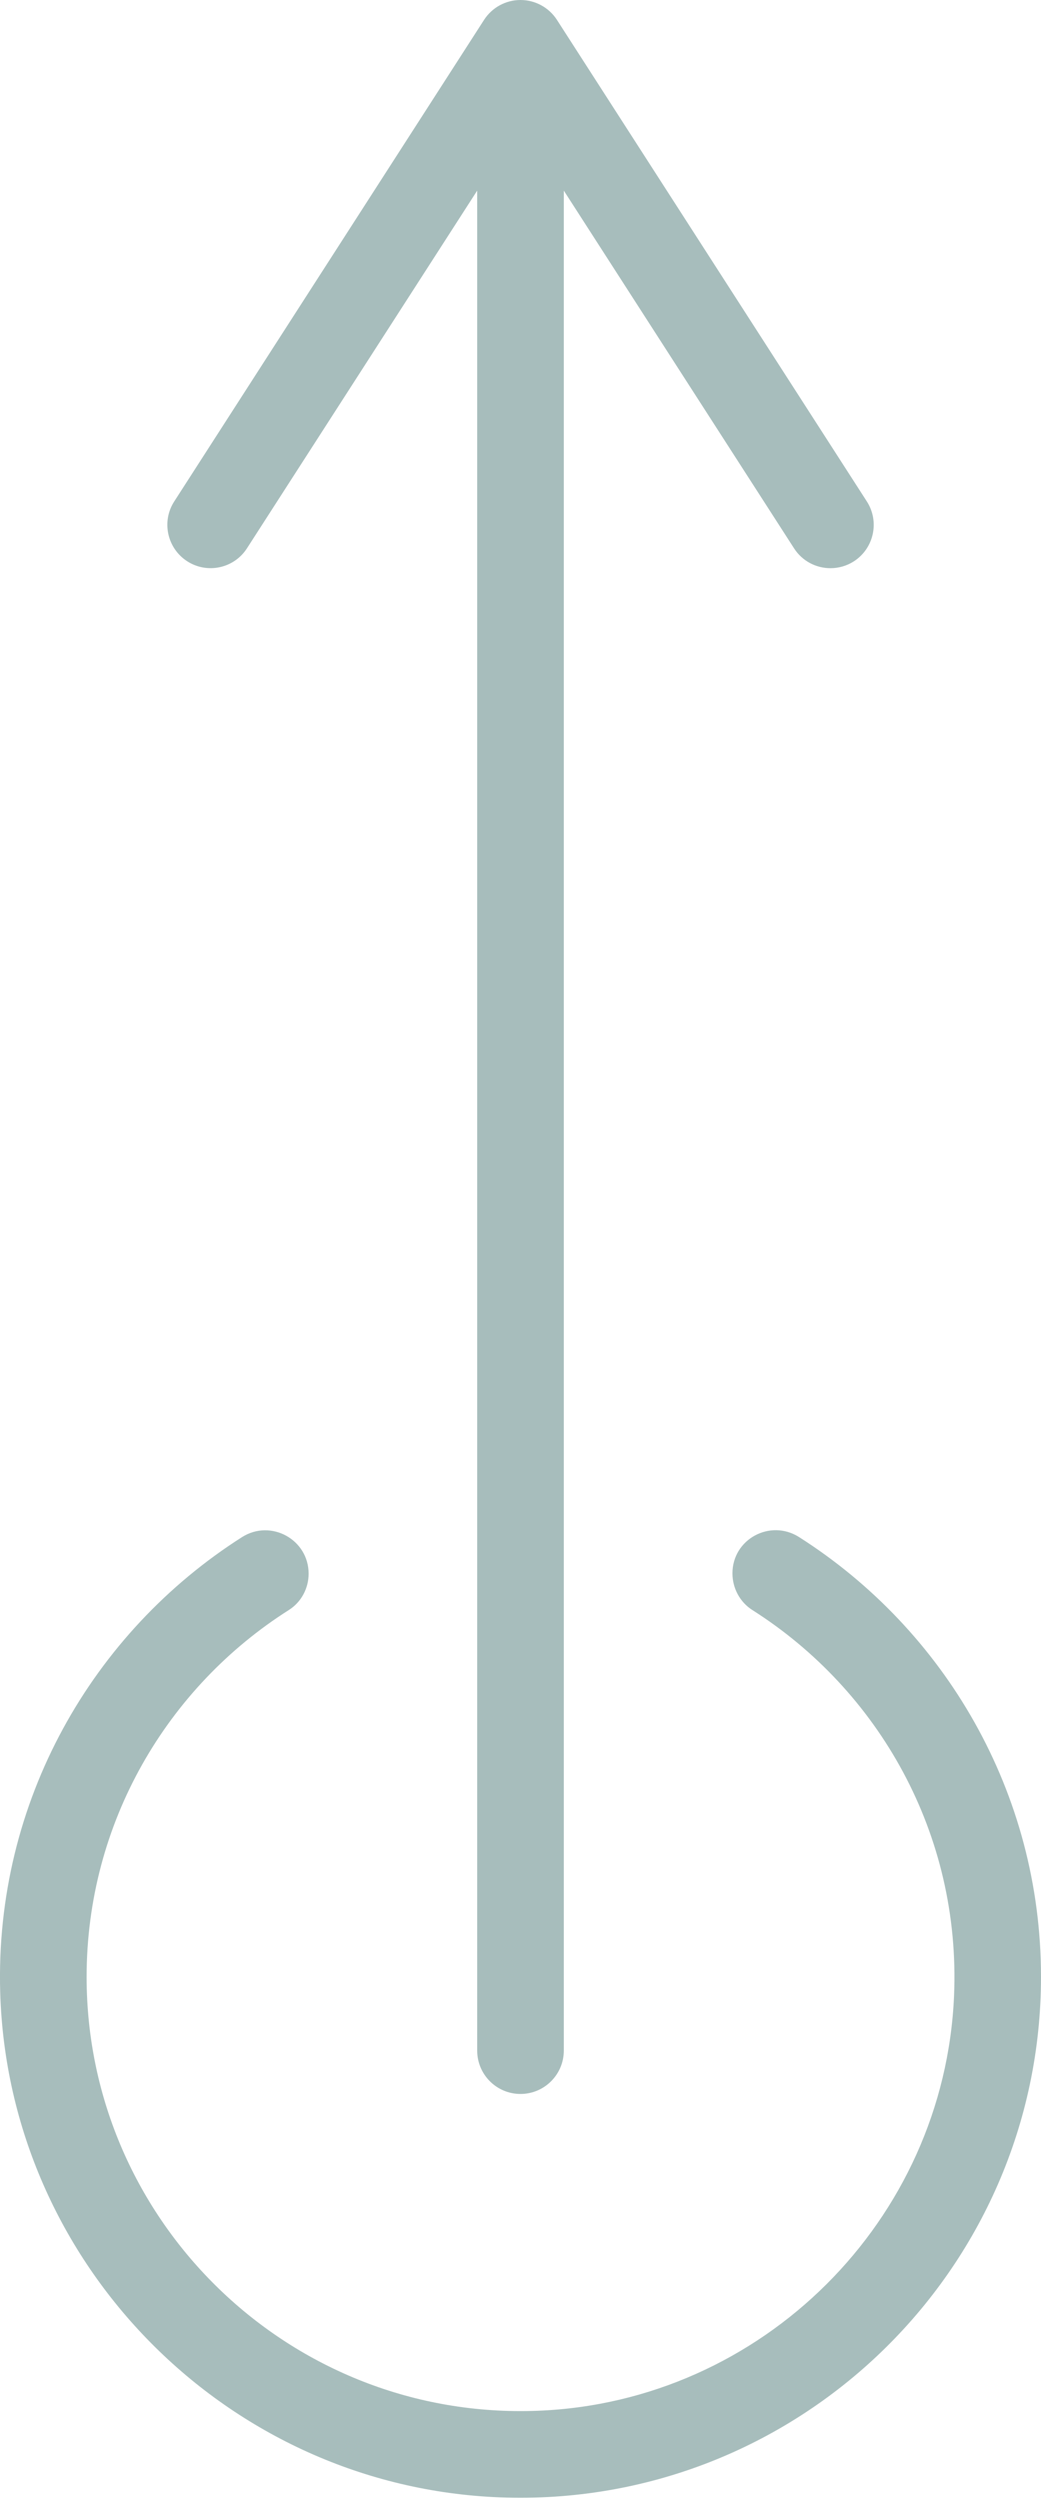 <svg width="15" height="36" viewBox="0 0 15 36" fill="none" xmlns="http://www.w3.org/2000/svg">
<path d="M10.554 22.657C10.554 22.869 10.661 23.07 10.84 23.184C12.661 24.339 13.847 26.408 13.747 28.741C13.608 31.975 10.982 34.59 7.748 34.715C4.188 34.853 1.248 31.997 1.248 28.468C1.248 26.246 2.413 24.292 4.164 23.183C4.341 23.07 4.447 22.872 4.447 22.661C4.447 22.169 3.904 21.871 3.488 22.134C1.335 23.503 -0.077 25.938 0.003 28.689C0.117 32.611 3.282 35.809 7.203 35.962C11.473 36.127 15 32.701 15 28.467C15 25.807 13.608 23.466 11.514 22.134C11.098 21.87 10.554 22.163 10.554 22.656L10.554 22.657Z" fill="#A7BDBC"/>
<path d="M7.5 30.153C7.155 30.153 6.876 29.873 6.876 29.529V2.074C6.876 1.73 7.155 1.45 7.5 1.45C7.844 1.45 8.124 1.73 8.124 2.074V29.529C8.124 29.873 7.844 30.153 7.5 30.153Z" fill="#A7BDBC"/>
<path d="M11.966 8.182C11.761 8.182 11.56 8.081 11.441 7.895L7.5 1.776L3.559 7.895C3.373 8.185 2.987 8.269 2.697 8.082C2.408 7.895 2.324 7.509 2.511 7.22L6.975 0.286C7.09 0.108 7.288 0 7.5 0C7.712 0 7.91 0.108 8.025 0.286L12.49 7.22C12.677 7.51 12.593 7.896 12.304 8.083C12.2 8.15 12.082 8.182 11.967 8.182H11.966Z" fill="#A7BDBC"/>
</svg>
